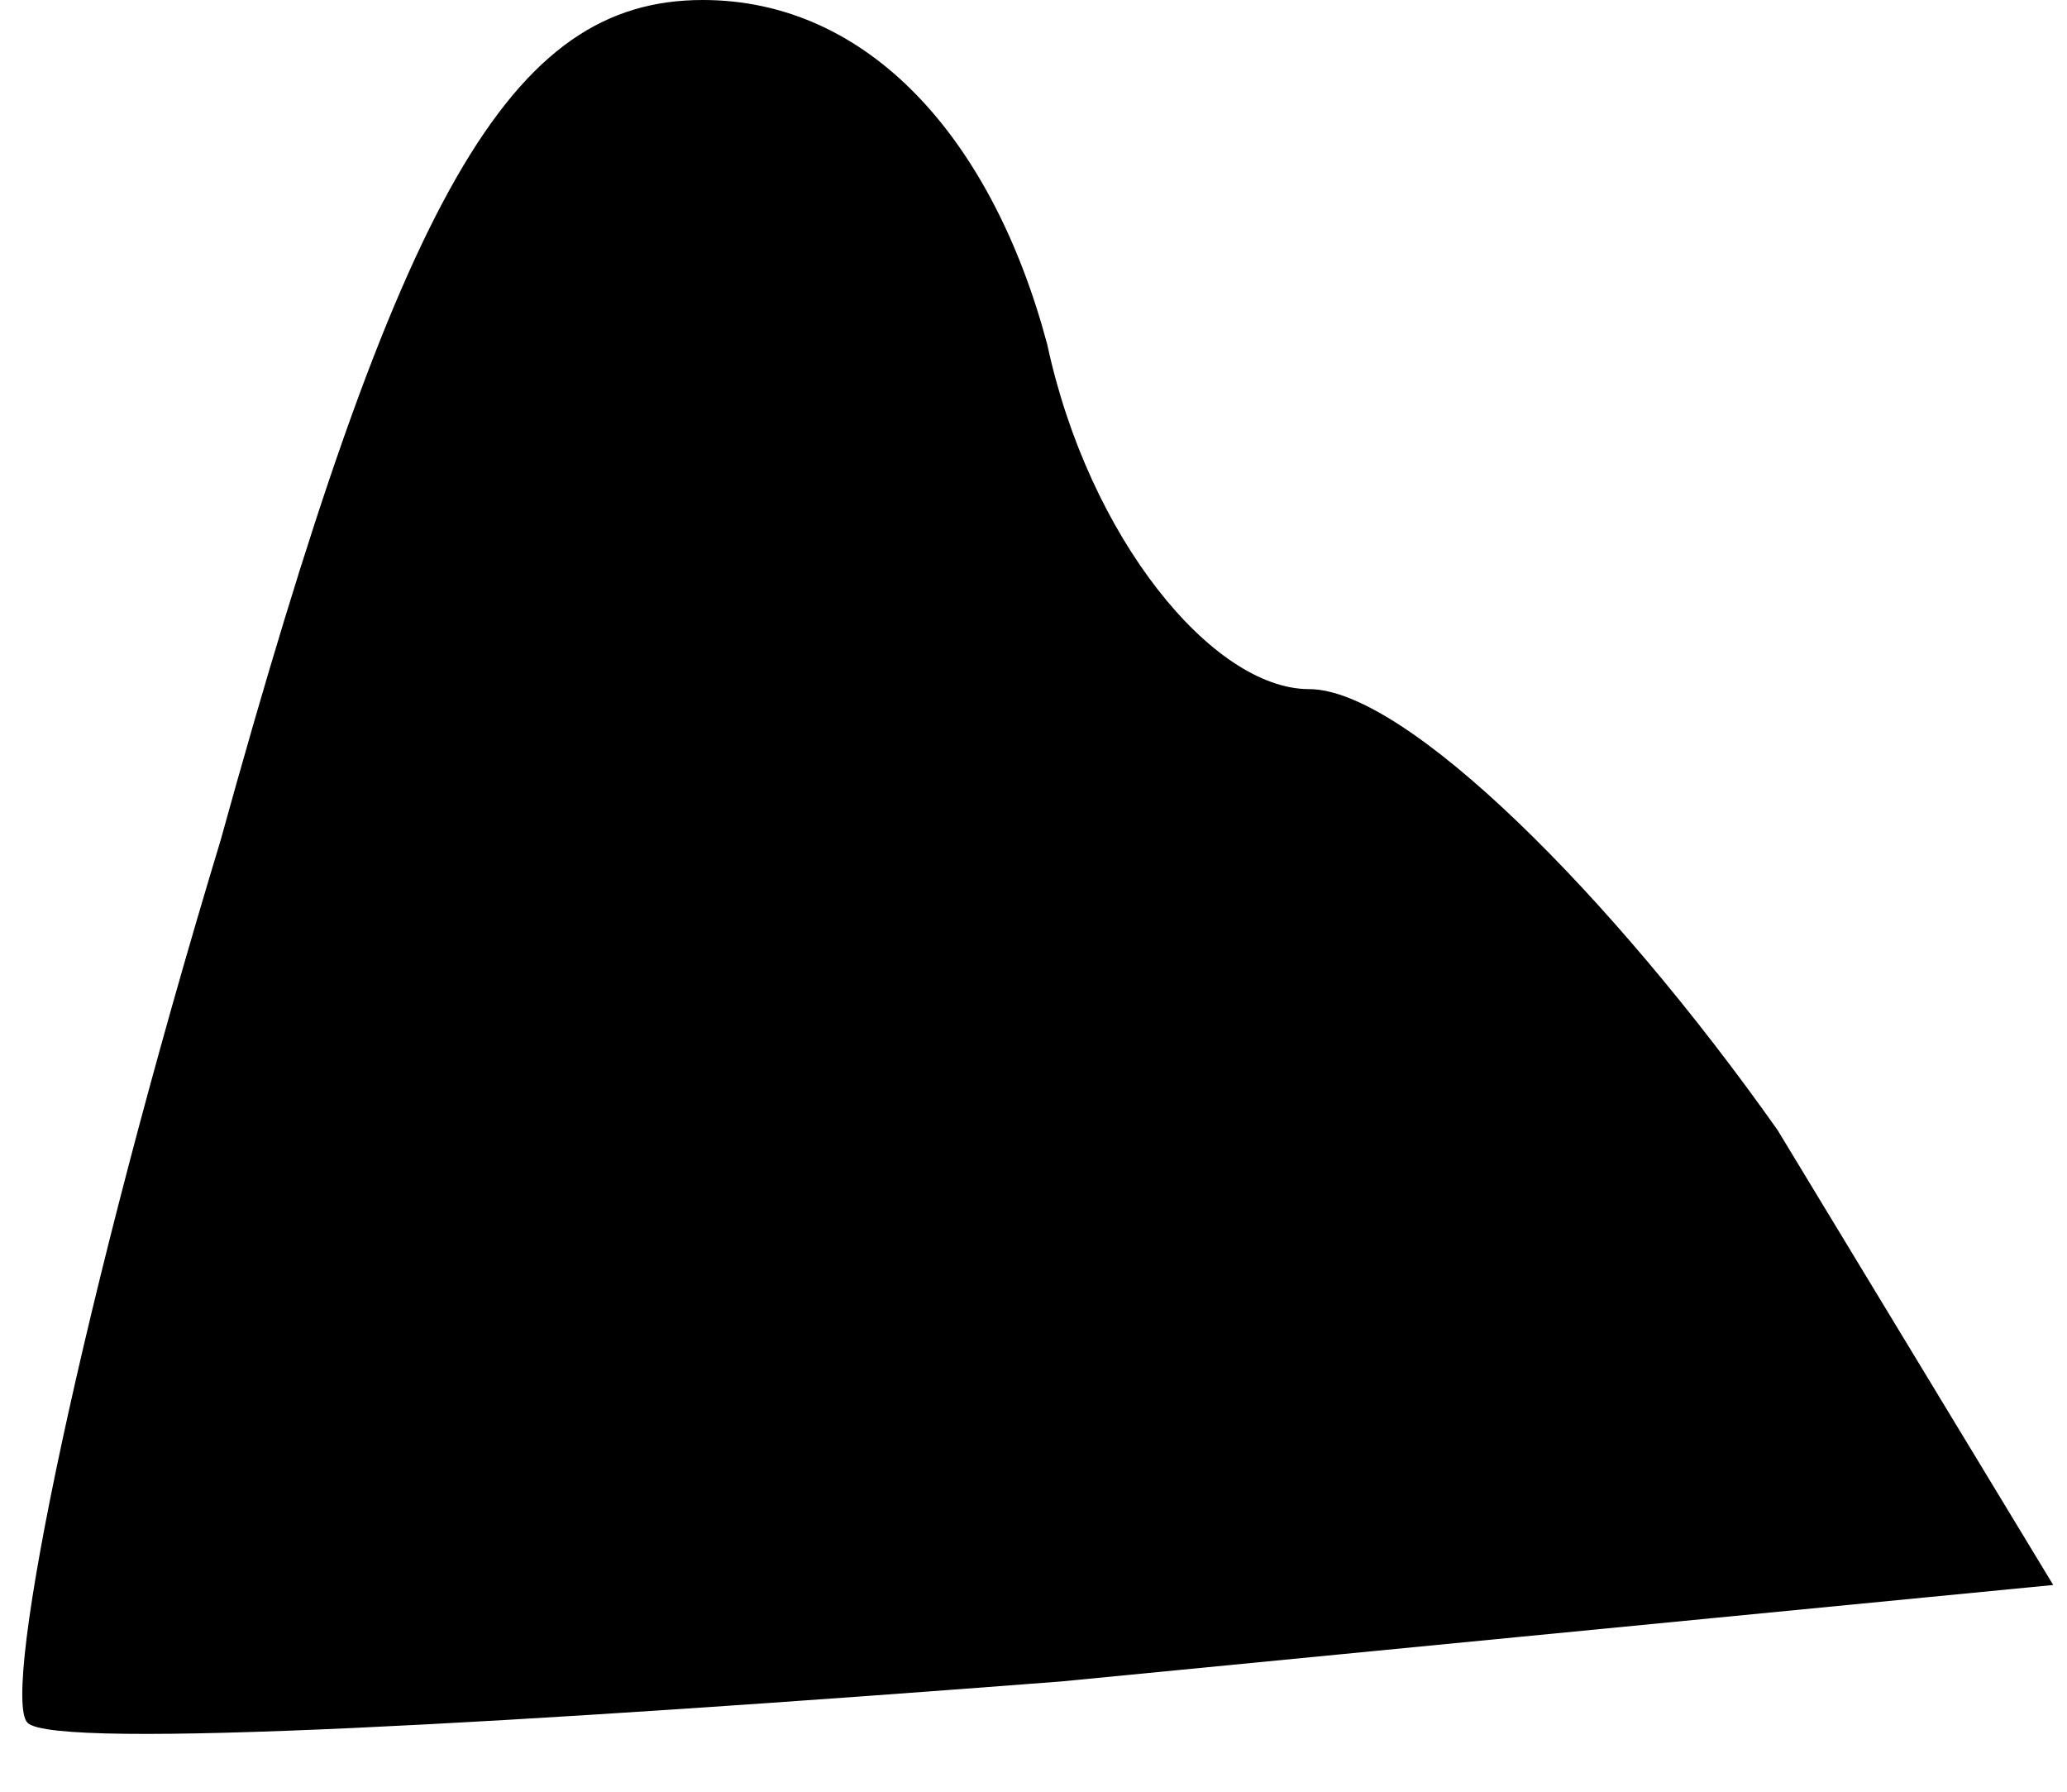 <?xml version="1.0" standalone="no"?>
<!DOCTYPE svg PUBLIC "-//W3C//DTD SVG 20010904//EN"
 "http://www.w3.org/TR/2001/REC-SVG-20010904/DTD/svg10.dtd">
<svg version="1.0" xmlns="http://www.w3.org/2000/svg"
 width="15pt" height="13pt" viewBox="0 0 15 13"
 preserveAspectRatio="xMidYMid meet">
<g transform="translate(0,13) scale(0.1,-0.1)"
fill="#000000" stroke="none">
<path fill="#000000" stroke="none" d="M16 69 c-10 -33 -16 -62 -14 -64 2 -2
36 0 75 3 l72 7 -20 33 c-12 17 -27 32 -34 32 -7 0 -16 11 -19 25 -4 15 -13
25 -25 25 -14 0 -22 -14 -35 -61z"/>
</g>
</svg>
